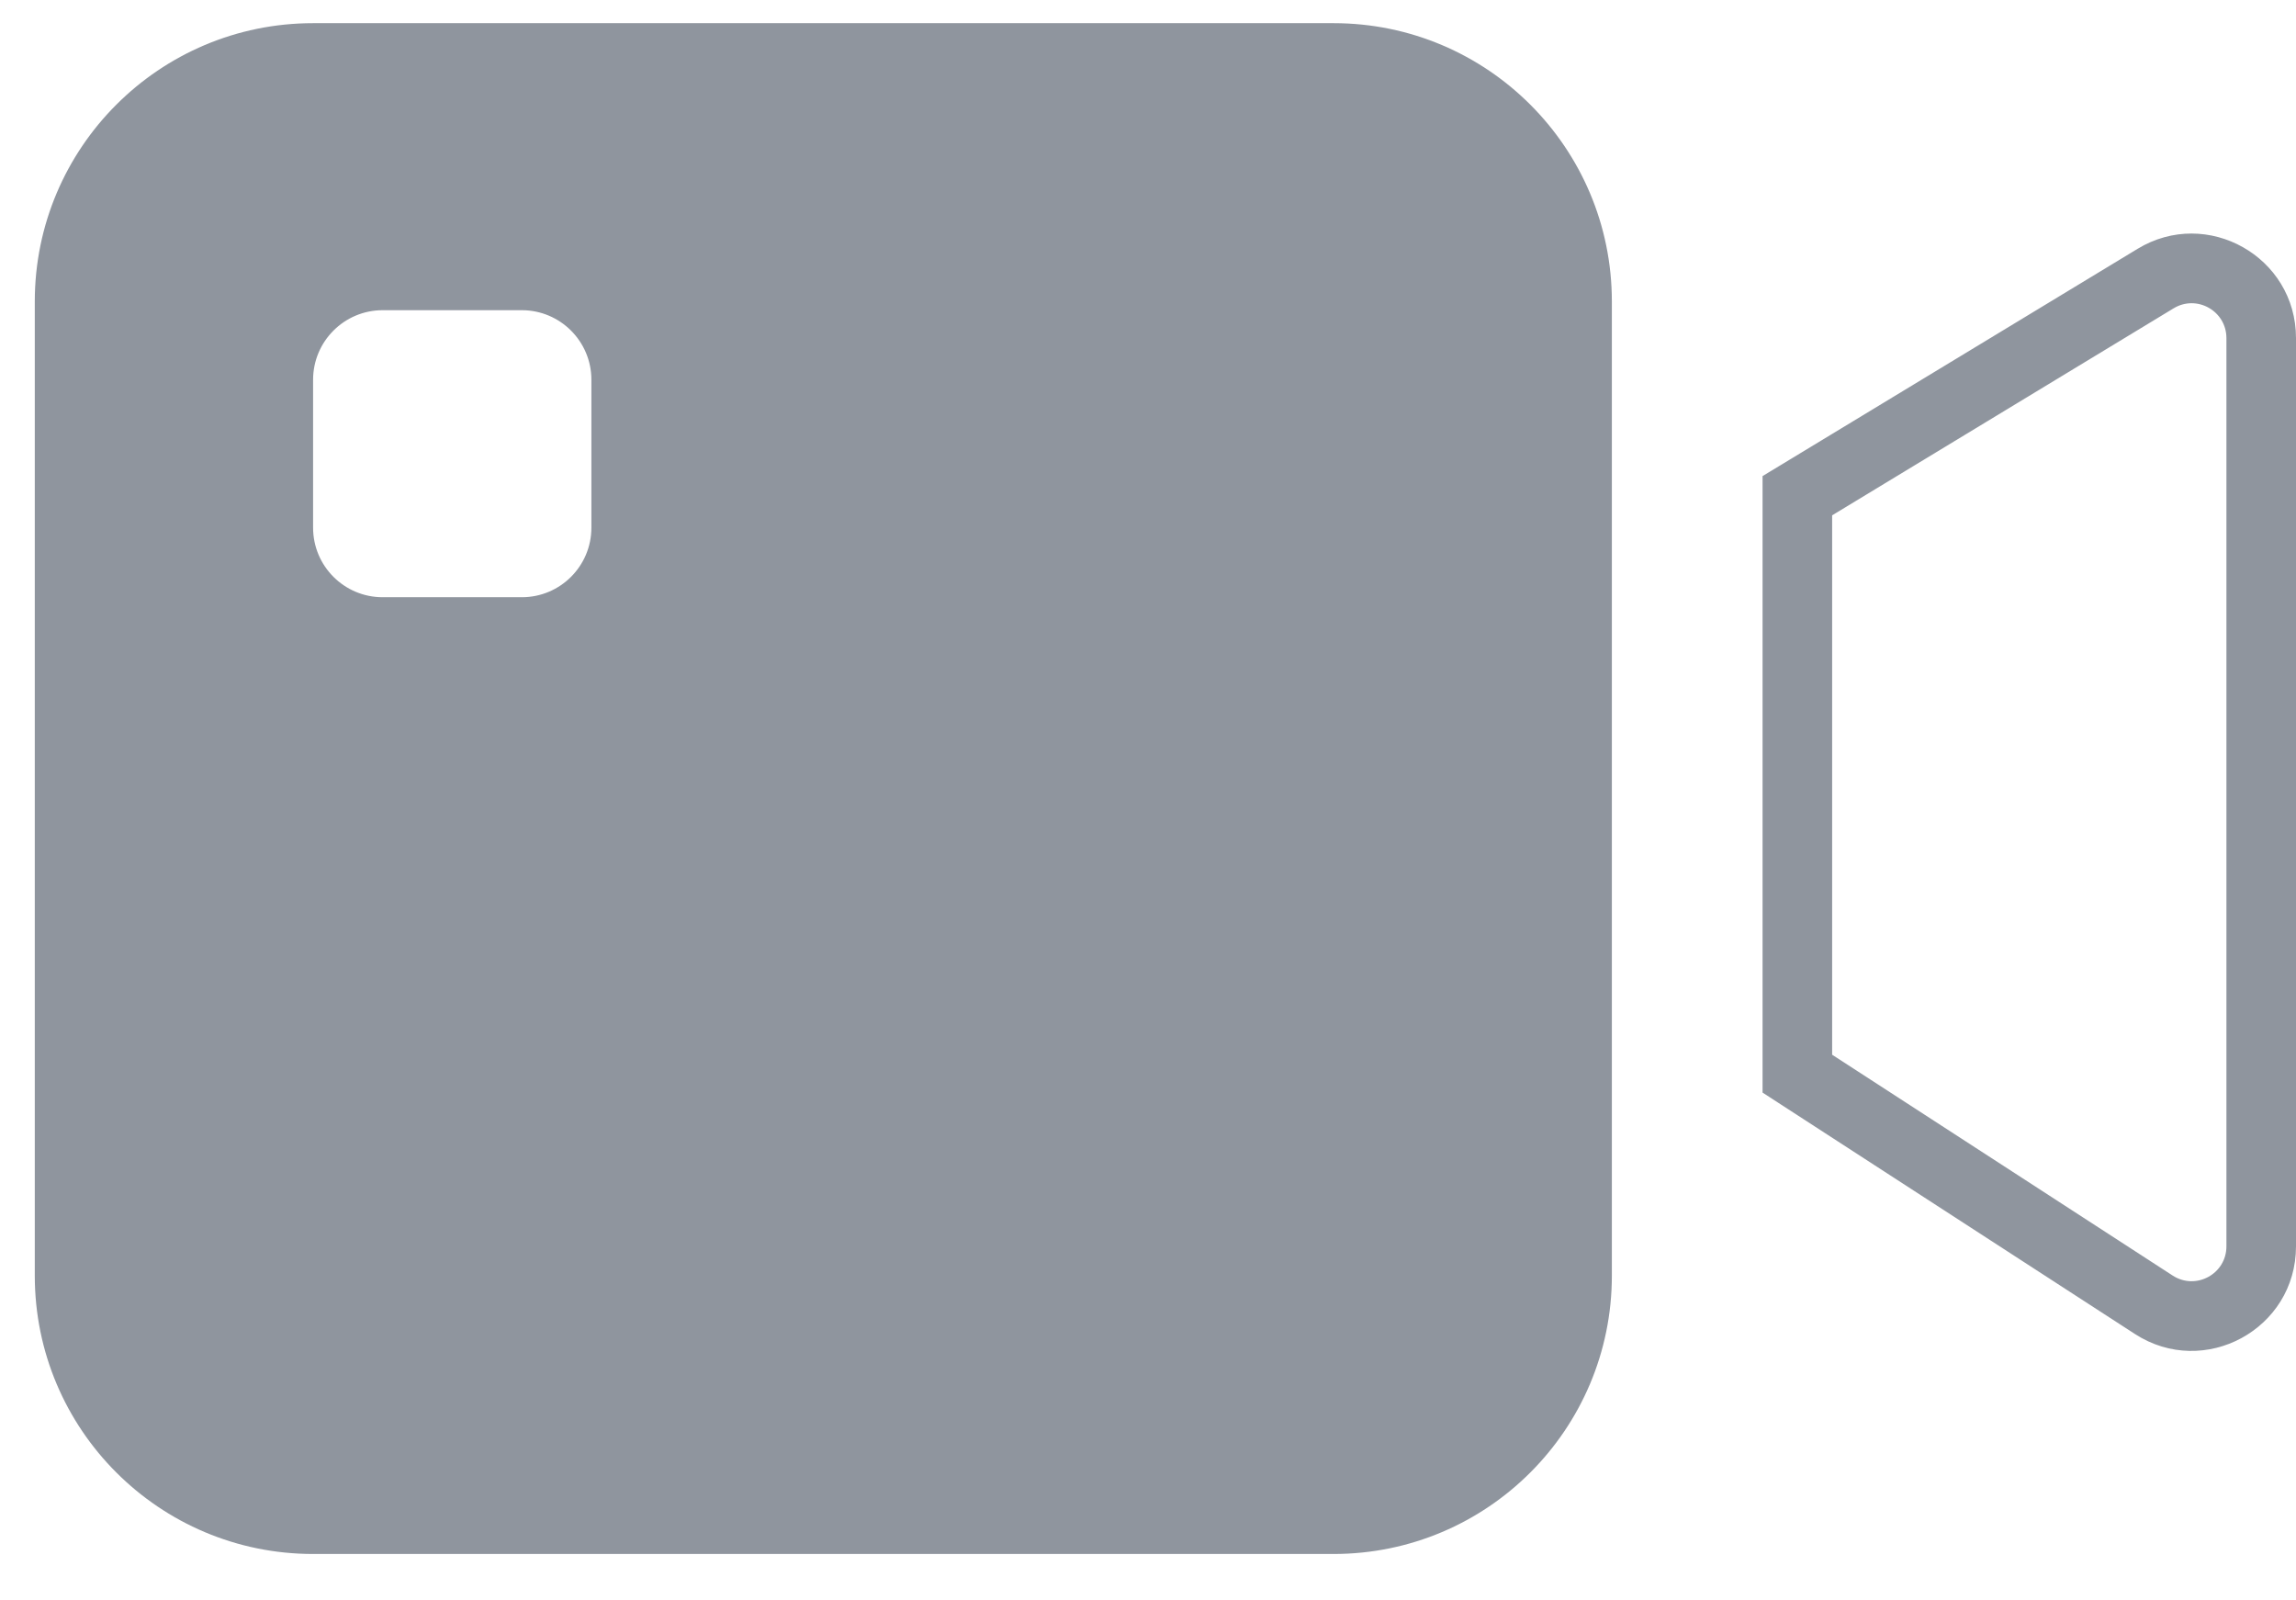 <svg width="33" height="23" viewBox="0 0 33 23" fill="none" xmlns="http://www.w3.org/2000/svg">
    <path fill-rule="evenodd" clip-rule="evenodd"
        d="M0.5 4.333C0.5 2.124 2.291 0.333 4.5 0.333H19.167C21.376 0.333 23.167 2.124 23.167 4.333V18.333C23.167 20.543 21.376 22.333 19.167 22.333H4.5C2.291 22.333 0.5 20.543 0.5 18.333V4.333ZM4.5 5.458C4.5 4.906 4.948 4.458 5.5 4.458H7.5C8.052 4.458 8.5 4.906 8.5 5.458V7.583C8.5 8.136 8.052 8.583 7.5 8.583H5.5C4.948 8.583 4.5 8.136 4.5 7.583V5.458ZM33 4.859C33 3.69 31.722 2.97 30.723 3.576L25.574 6.696L25.333 6.842V7.124V15.43V15.702L25.561 15.85L30.684 19.171C31.682 19.818 33 19.102 33 17.912V4.859ZM31.241 4.431C31.574 4.229 32 4.469 32 4.859V17.912C32 18.309 31.561 18.547 31.228 18.332L26.333 15.158V7.406L31.241 4.431Z"
        fill="#8F959E" />
</svg>
